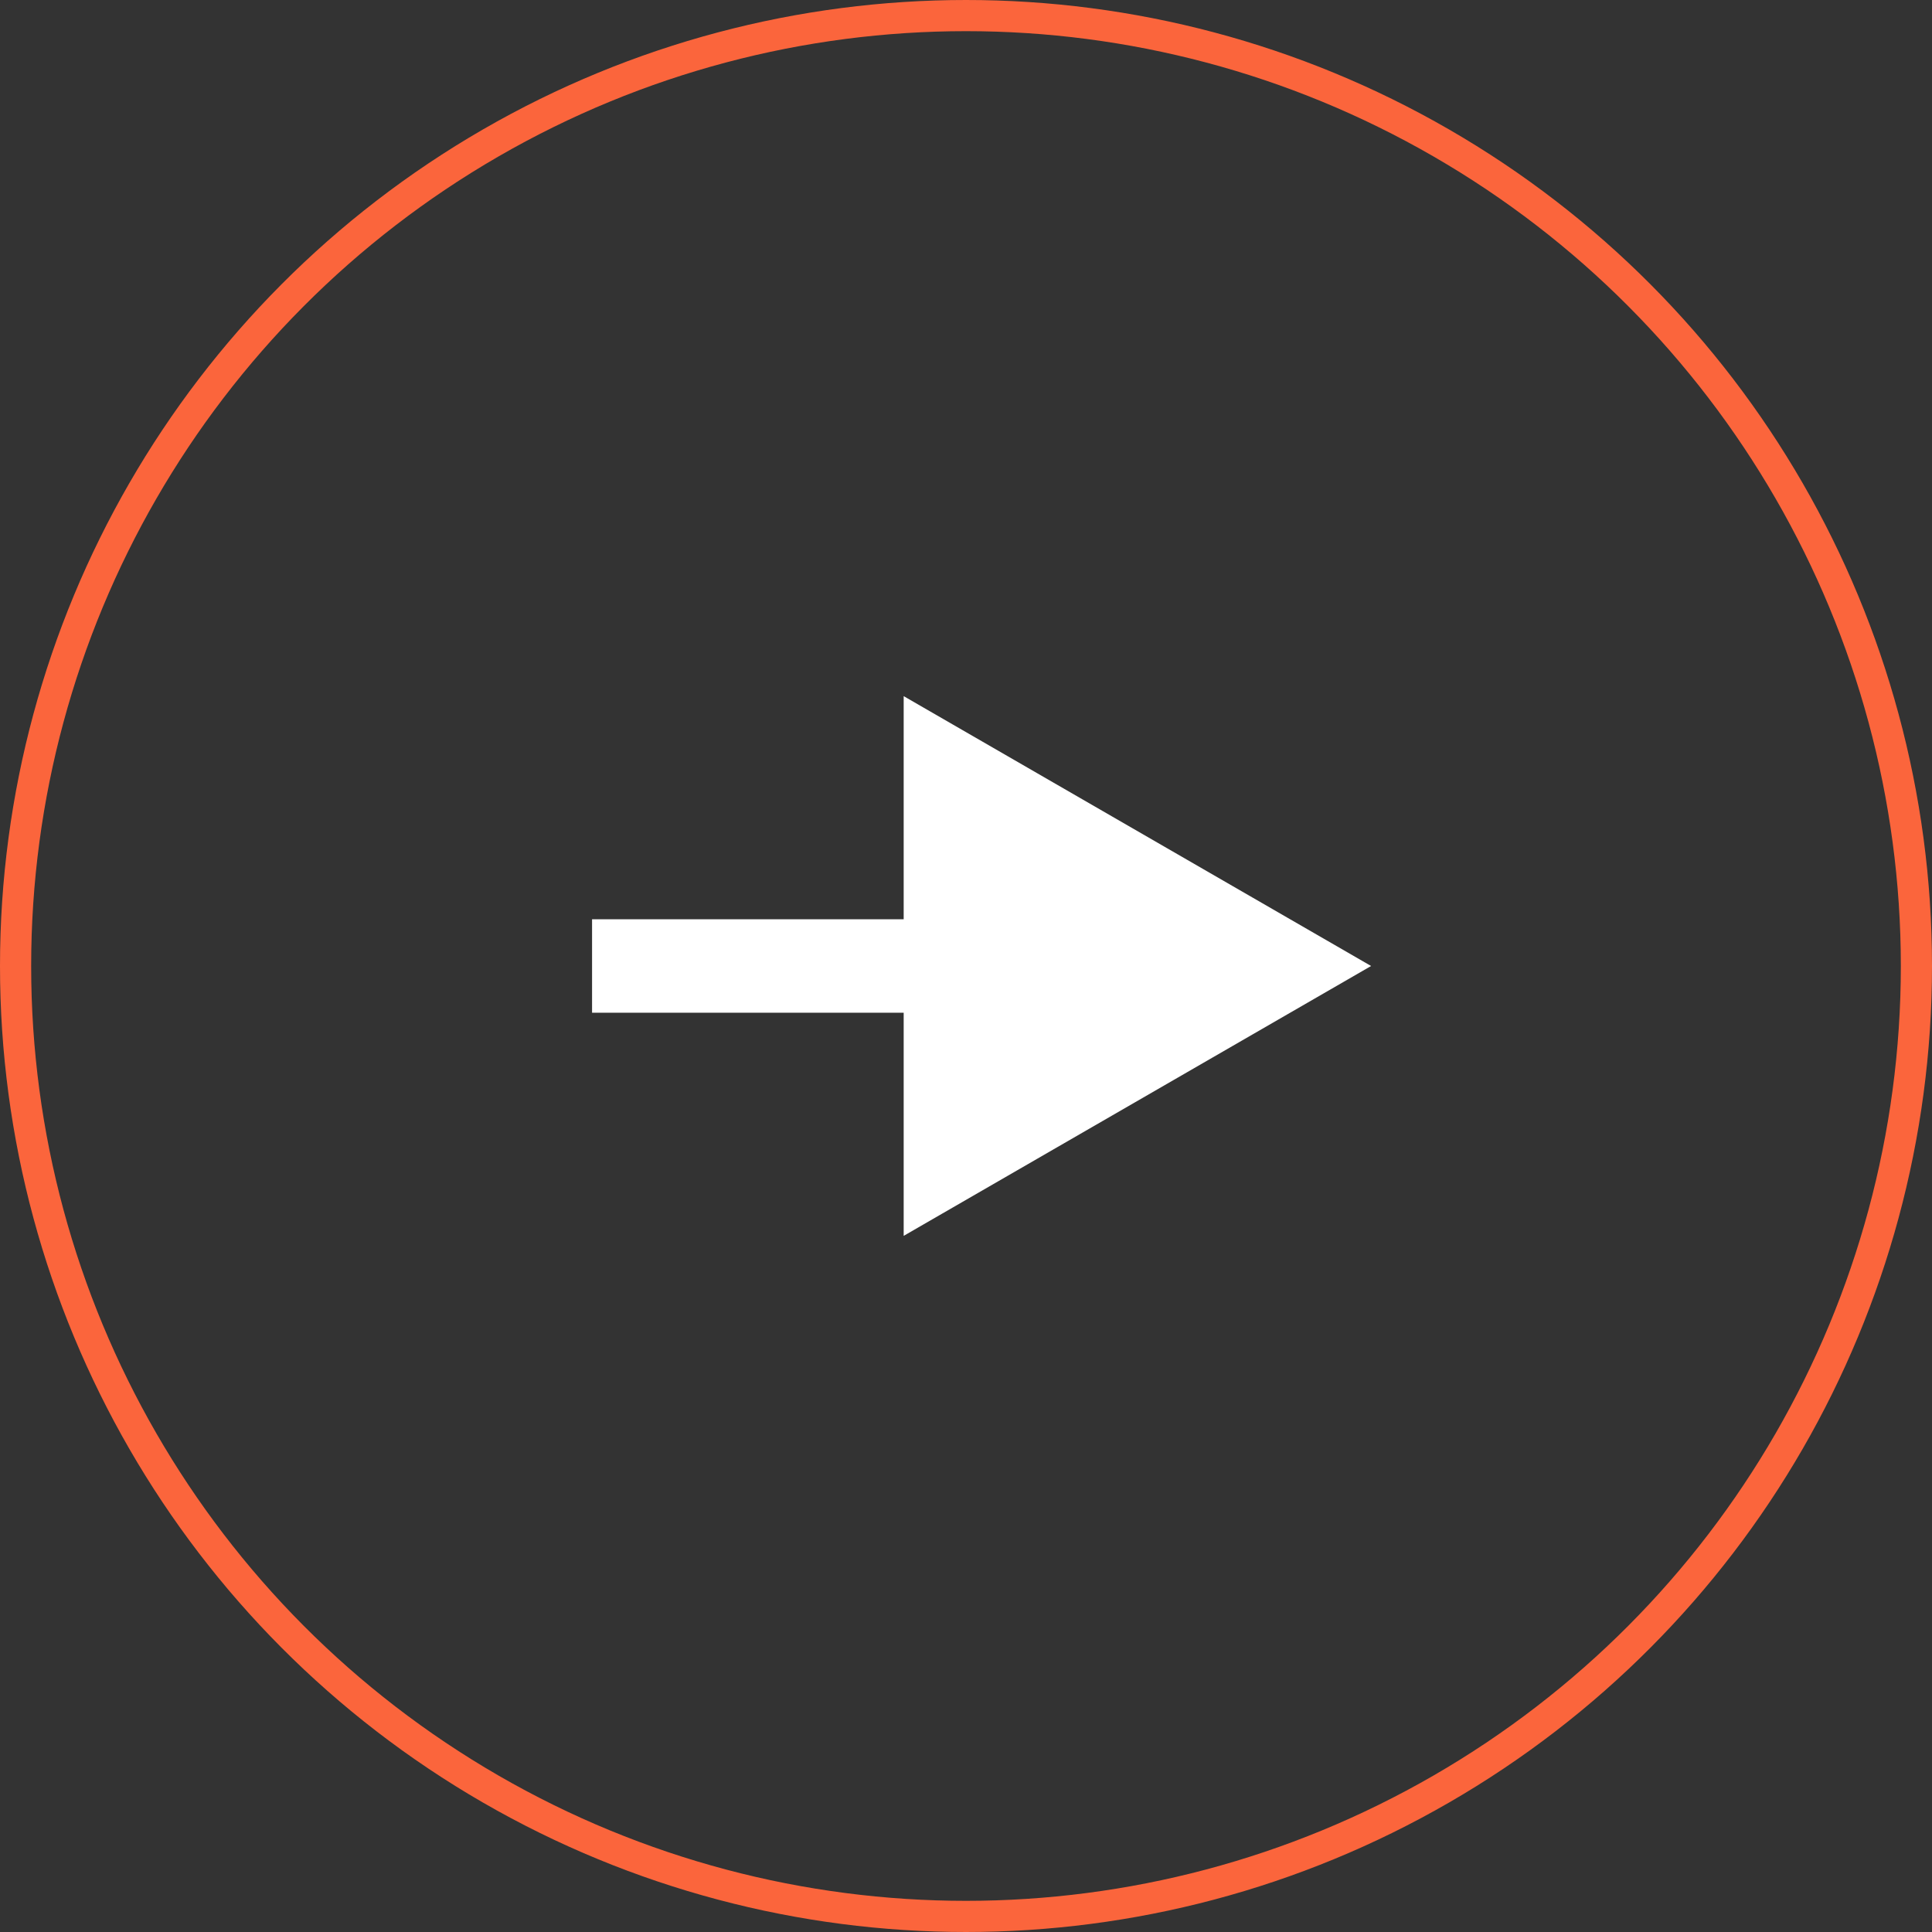 <svg xmlns="http://www.w3.org/2000/svg" width="62" height="62" viewBox="0 0 62 62" fill="none">
  <rect x="0" y="0" width="62" height="62" fill="#333333" stroke="none"/>
  <circle cx="31" cy="31" r="30.5" stroke="#FB653C"/>
  <path d="M44 31L29 22.34V39.66L44 31ZM19 32.5H30.5V29.5H19V32.5Z" fill="white"/>
</svg>